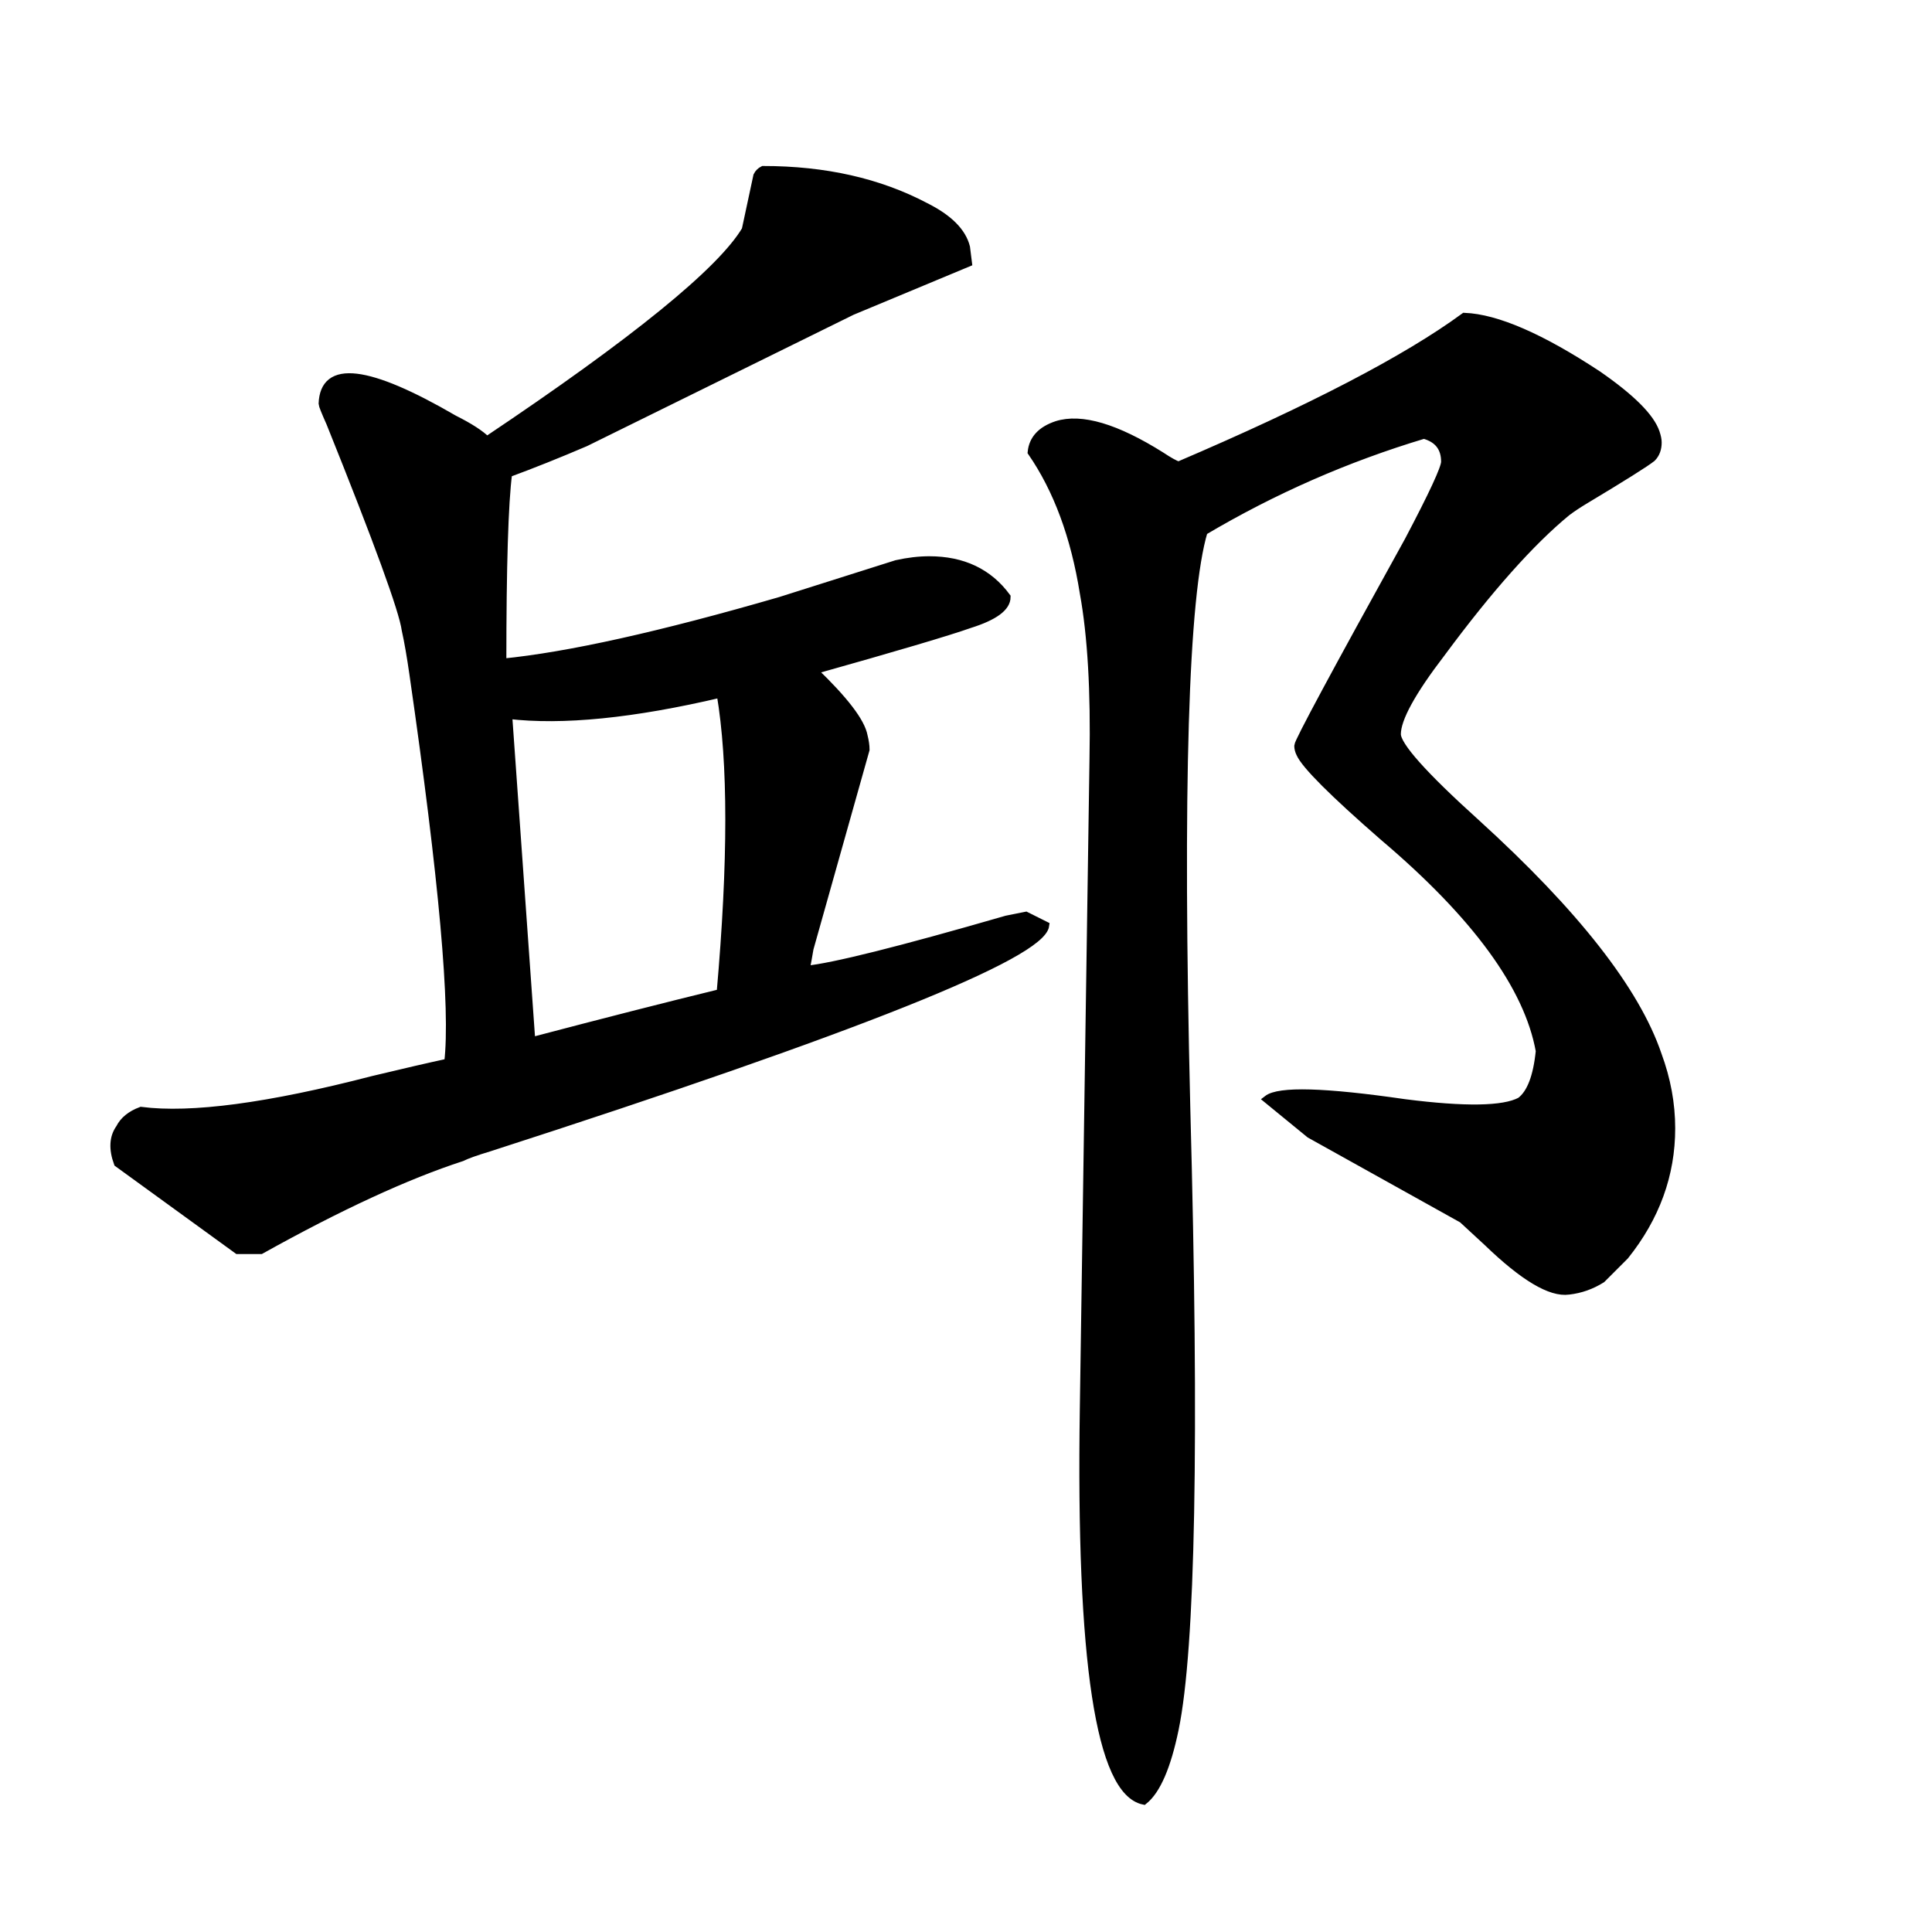 <svg width="240" height="240" version="1.1" xmlns="http://www.w3.org/2000/svg" xmlns:xlink="http://www.w3.org/1999/xlink"><path d="M162.72 140.88L157.44 136.56Q159.60 134.88 174.48 137.04L174.48 137.04Q185.76 138.48 188.88 136.80L188.88 136.80Q190.80 135.36 191.28 130.56L191.28 130.56Q189.12 118.56 171.84 103.92L171.84 103.92Q162.48 95.76 161.52 93.60L161.52 93.60Q161.28 93.12 161.28 92.64L161.28 92.64Q161.28 91.92 174.96 67.20L174.96 67.20Q179.52 58.56 179.52 57.36L179.52 57.36Q179.52 54.72 176.88 54L176.88 54Q162.48 58.32 149.52 66L149.52 66Q145.92 78 147.36 137.52L147.36 137.52Q149.04 199.68 145.92 214.80L145.92 214.80Q144.48 221.76 142.08 223.68L142.08 223.68Q133.92 222 134.64 174.96L134.64 174.96L135.84 94.32Q136.08 81.60 134.64 73.68L134.64 73.68Q132.96 63.12 128.16 56.16L128.16 56.16Q128.40 53.76 131.28 52.80L131.28 52.80Q135.84 51.36 144.24 56.64L144.24 56.64Q145.68 57.60 146.40 57.84L146.40 57.84Q171.12 47.28 181.92 39.36L181.92 39.36Q187.92 39.60 198.48 46.56L198.48 46.56Q204.72 50.88 205.68 53.76L205.68 53.76Q205.92 54.48 205.92 54.96L205.92 54.96Q205.92 56.16 205.20 56.88L205.20 56.88Q204 57.84 196.80 62.16L196.80 62.16Q195.60 62.88 194.64 63.60L194.64 63.60Q187.92 69.12 179.04 81.12L179.04 81.12Q173.52 88.32 173.52 91.20L173.52 91.20Q173.52 93.36 183.36 102.24L183.36 102.24Q201.84 119.04 205.92 131.04L205.92 131.04Q207.60 135.60 207.60 140.16L207.60 140.16Q207.60 148.80 201.84 156L201.84 156L198.96 158.88Q197.04 160.08 194.88 160.32L194.88 160.32Q191.52 160.80 184.80 154.32L184.80 154.32L181.68 151.44L162.72 140.88ZM127.44 113.76L129.84 114.96Q129.12 120.48 60.72 142.56L60.72 142.56Q58.32 143.28 57.36 143.76L57.36 143.76Q47.04 147.12 32.40 155.28L32.40 155.28L29.52 155.28L14.64 144.48Q13.68 141.84 14.88 140.16L14.88 140.16Q15.60 138.72 17.52 138L17.52 138Q26.88 139.20 46.32 134.16L46.32 134.16Q52.32 132.72 55.68 132L55.68 132Q56.88 121.92 51.36 83.76L51.36 83.76Q50.88 80.40 50.40 78.24L50.40 78.24Q49.92 74.64 41.04 52.56L41.04 52.56Q40.08 50.40 40.08 50.16L40.08 50.16Q40.32 42.72 56.40 52.08L56.40 52.08Q59.28 53.52 60.48 54.72L60.48 54.72Q88.08 36.24 92.64 28.56L92.64 28.56L94.08 21.84Q94.32 21.36 94.80 21.12L94.80 21.12Q106.32 21.12 114.96 25.68L114.96 25.68Q119.28 27.84 120 30.72L120 30.72L120.24 32.64L105.84 38.64L72.72 54.96Q67.68 57.12 63.12 58.80L63.12 58.80Q62.40 64.32 62.40 82.32L62.40 82.32Q74.64 81.12 96.96 74.64L96.96 74.64L111.36 70.08Q113.52 69.60 115.44 69.60L115.44 69.60Q121.68 69.60 125.04 74.16L125.04 74.16Q125.04 76.08 120.48 77.52L120.48 77.52Q116.40 78.96 101.04 83.28L101.04 83.28Q106.80 88.80 107.28 91.44L107.28 91.44Q107.52 92.40 107.52 93.12L107.52 93.12L100.56 117.84Q100.32 119.28 100.08 120.48L100.08 120.48Q105.12 120 125.04 114.24L125.04 114.24L127.44 113.76ZM89.52 86.16L89.52 86.16Q73.20 90 63.12 88.80L63.12 88.80L66 129.36Q79.68 125.76 89.52 123.36L89.52 123.36Q91.68 98.88 89.52 86.16Z" stroke="#000" fill="black" /></svg>